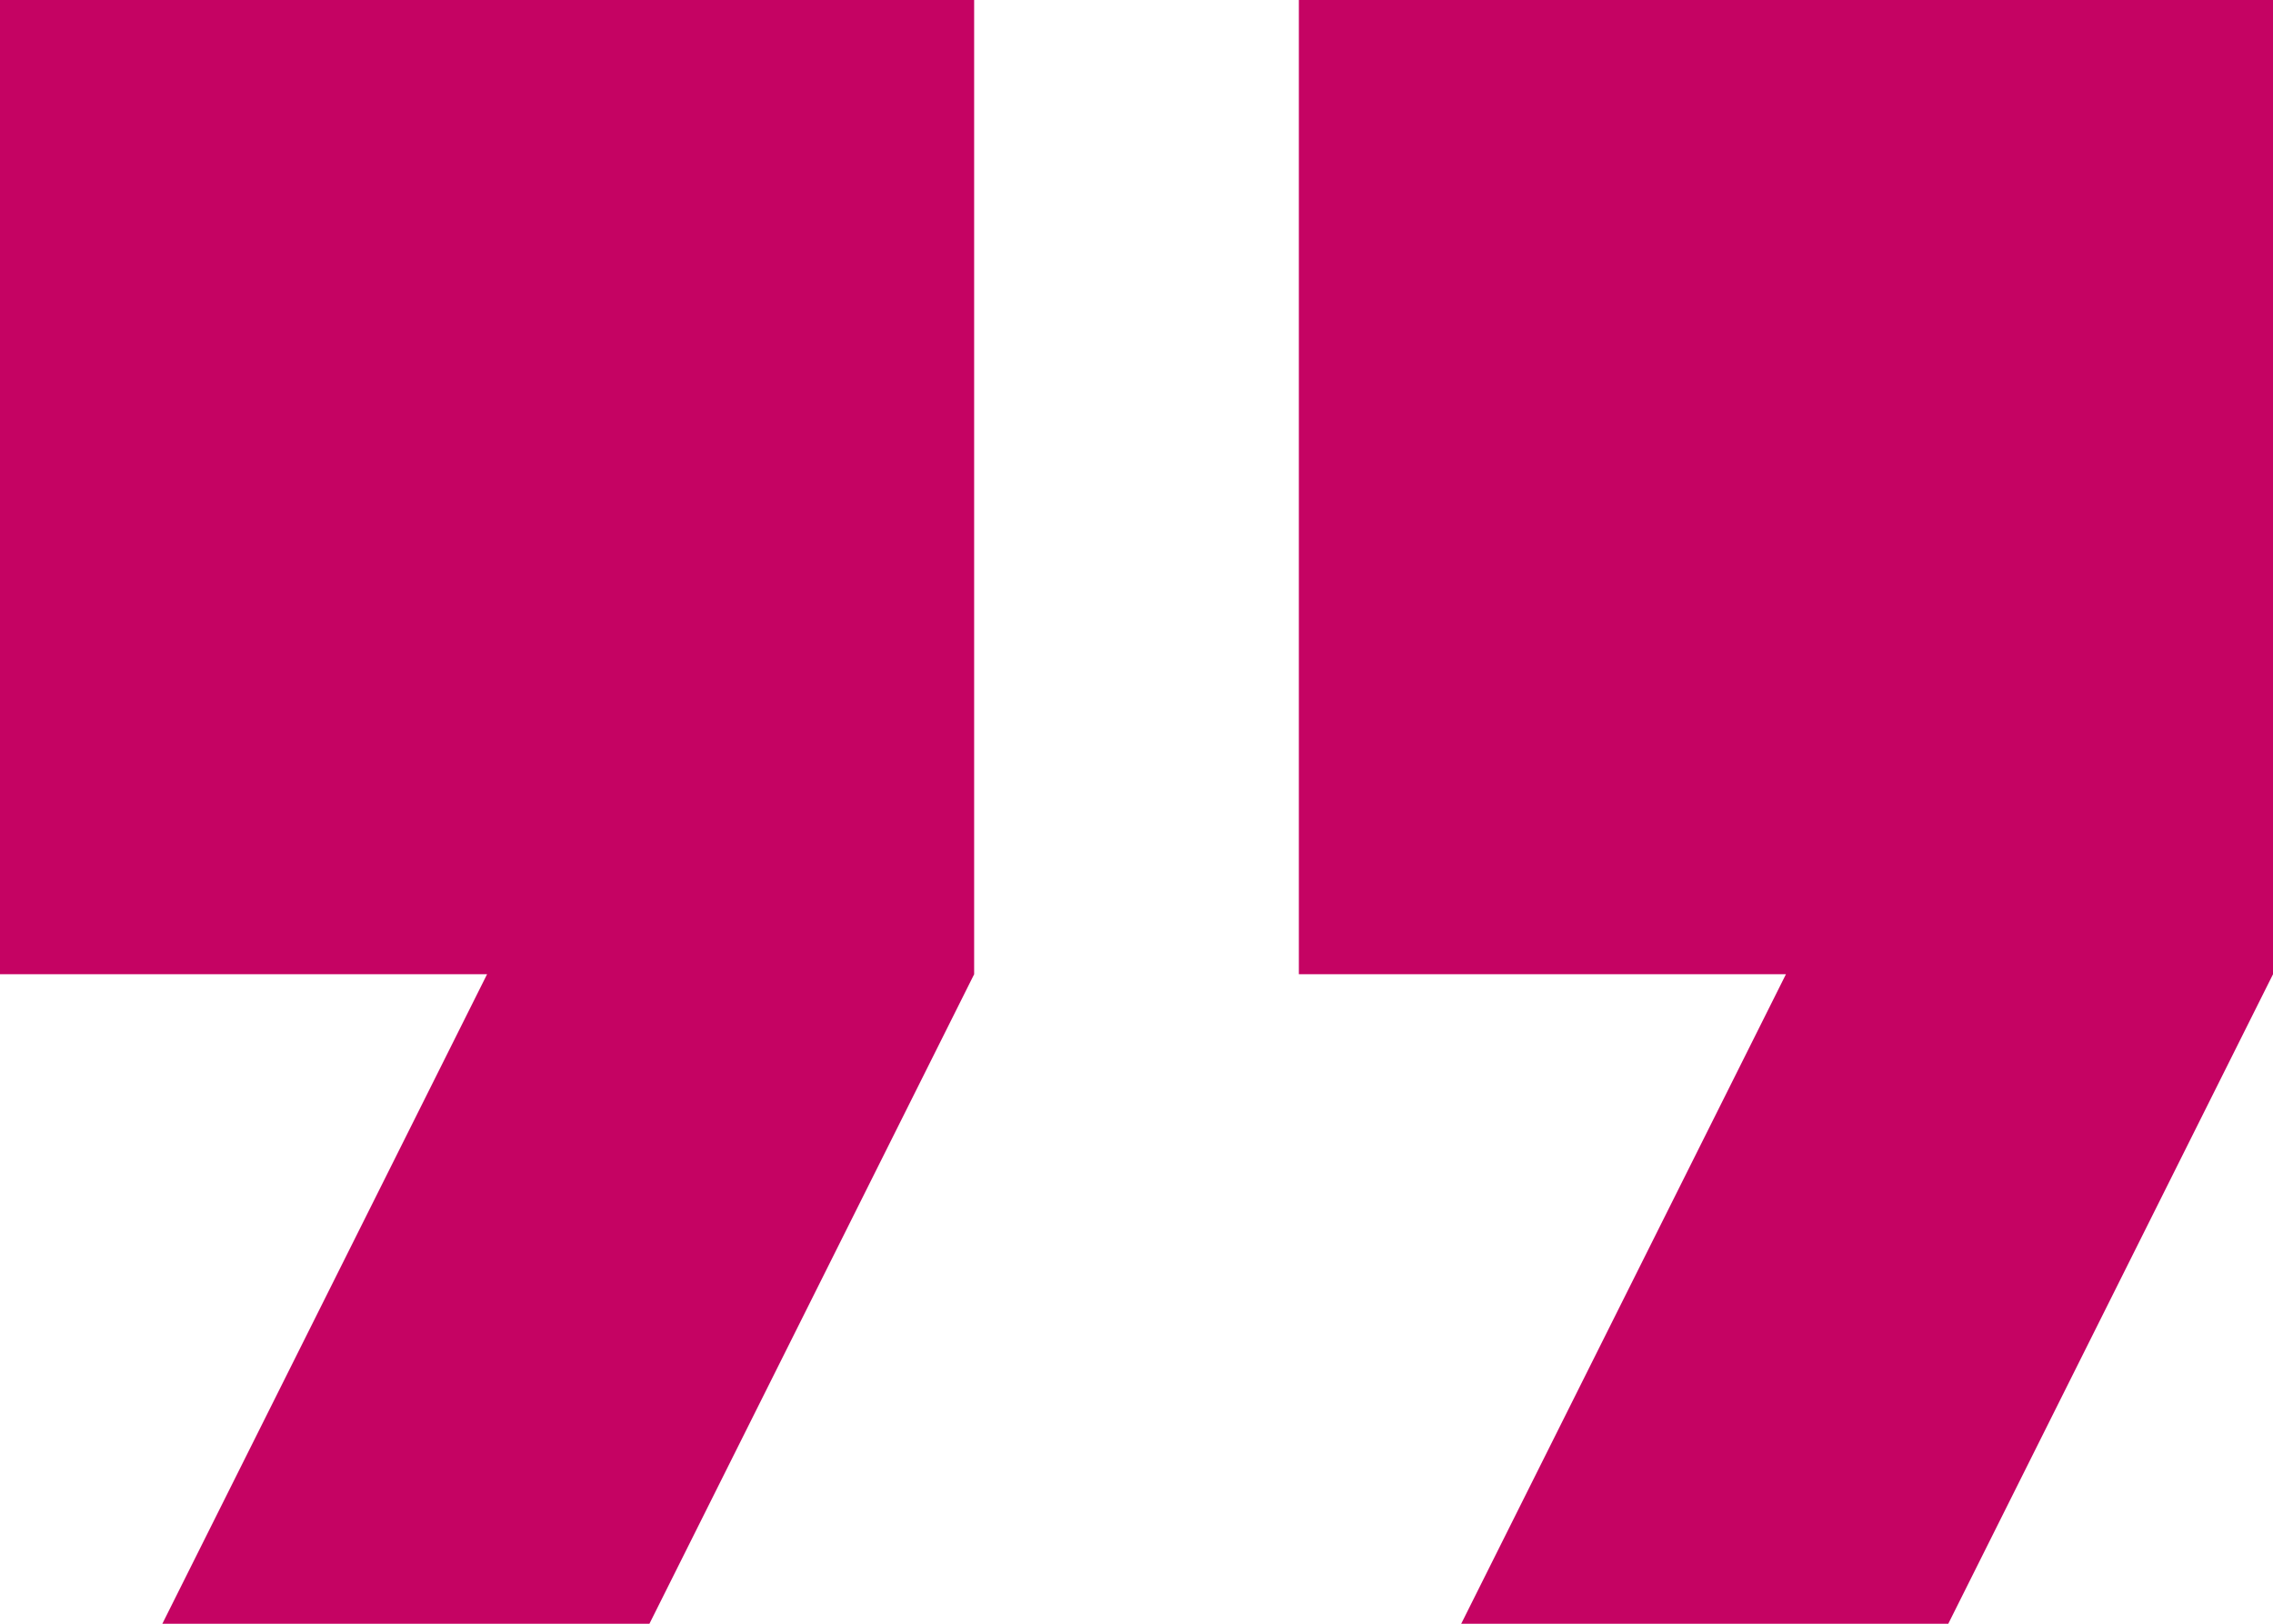 <svg 
 xmlns="http://www.w3.org/2000/svg"
 xmlns:xlink="http://www.w3.org/1999/xlink"
 width="28px" height="20px">
<path fill-rule="evenodd"  fill="rgb(197, 3, 99)"
 d="M24.000,20.000 L18.000,20.000 L22.000,12.000 L16.000,12.000 L16.000,-0.000 L28.000,-0.000 L28.000,12.000 L24.000,20.000 ZM2.000,20.000 L6.000,12.000 L0.000,12.000 L0.000,-0.000 L12.000,-0.000 L12.000,12.000 L8.000,20.000 L2.000,20.000 Z"/>
</svg>